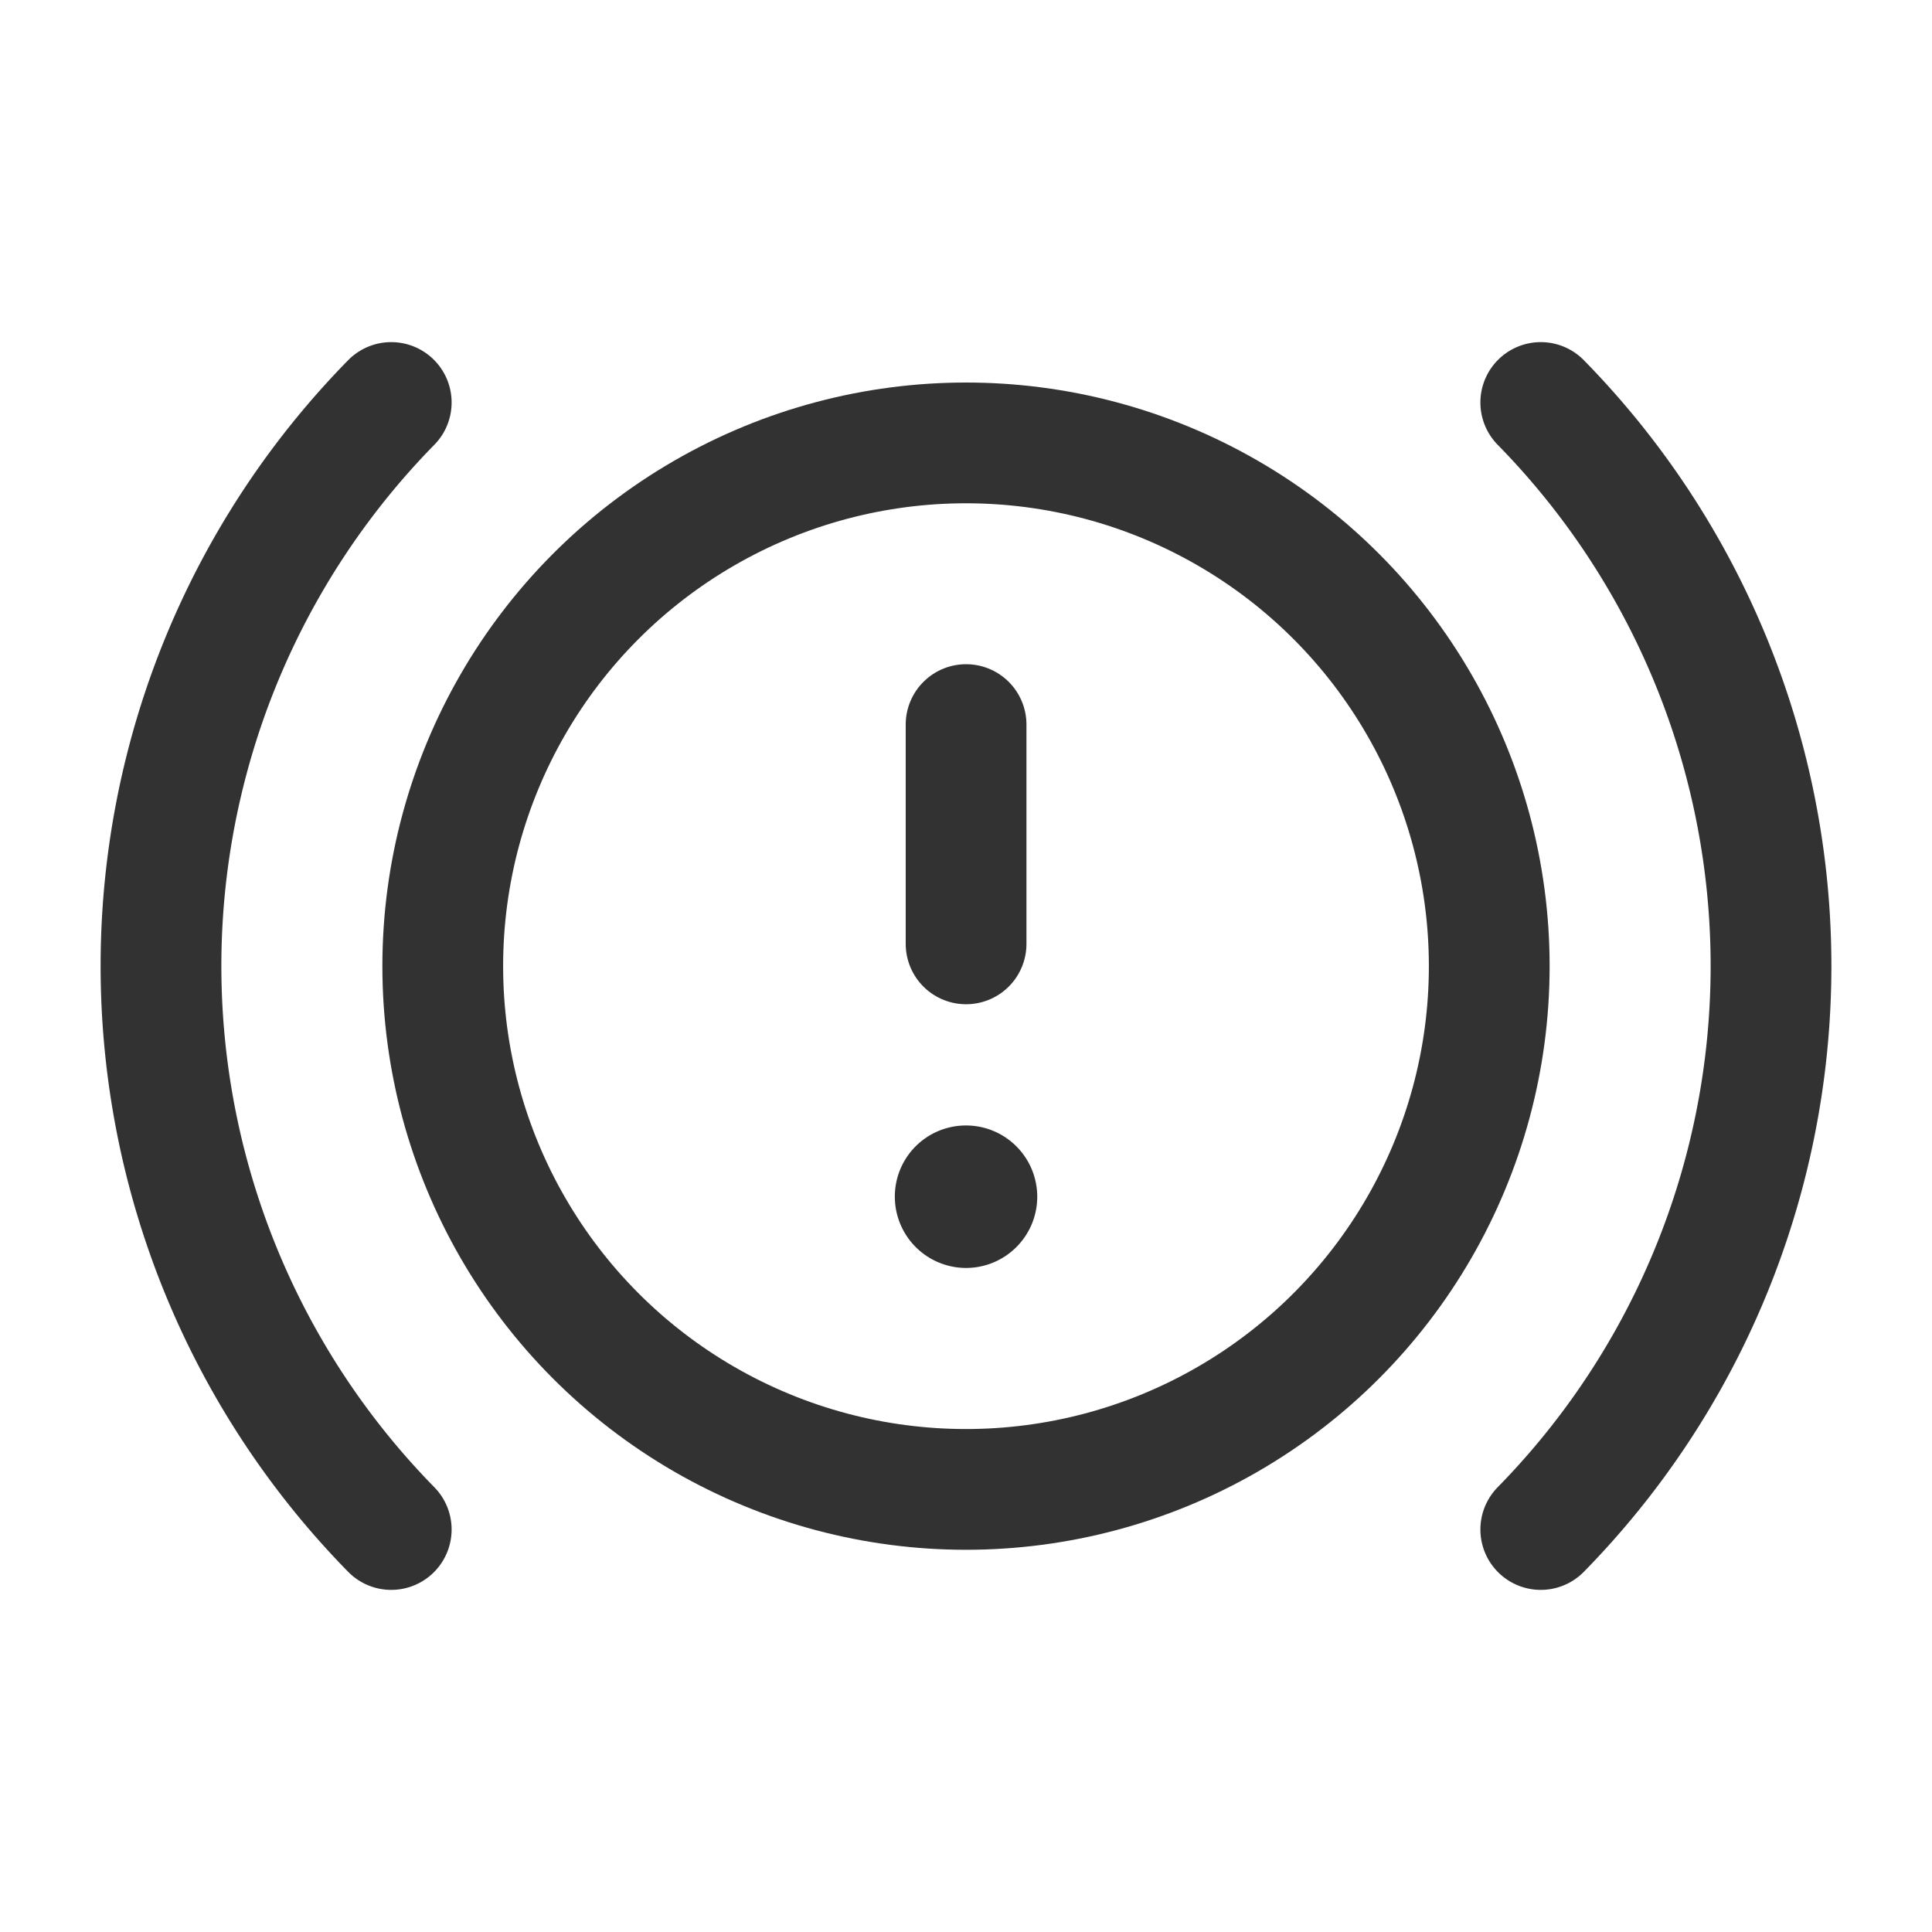 <svg id="Layer_3" data-name="Layer 3" xmlns="http://www.w3.org/2000/svg" viewBox="0 0 24 24"><circle cx="12" cy="12.002" r="6.5" fill="none" stroke="#323232" stroke-linecap="round" stroke-linejoin="round" stroke-width="1.5"/><path d="M12.001,11.725V9.001" fill="none" stroke="#323232" stroke-linecap="round" stroke-linejoin="round" stroke-width="1.5"/><path d="M4.86,5a9.996,9.996,0,0,0,0,14" fill="none" stroke="#323232" stroke-linecap="round" stroke-linejoin="round" stroke-width="1.5"/><path d="M19.14,5a9.996,9.996,0,0,1,0,14" fill="none" stroke="#323232" stroke-linecap="round" stroke-linejoin="round" stroke-width="1.5"/><path d="M11.999,14.731a.133.133,0,0,0-.133.135.136.136,0,0,0,.135.135.135.135,0,0,0-.002-.27" fill="none" stroke="#323232" stroke-linecap="round" stroke-linejoin="round" stroke-width="1.5"/><path d="M0,0H24V24H0Z" fill="none"/></svg>
